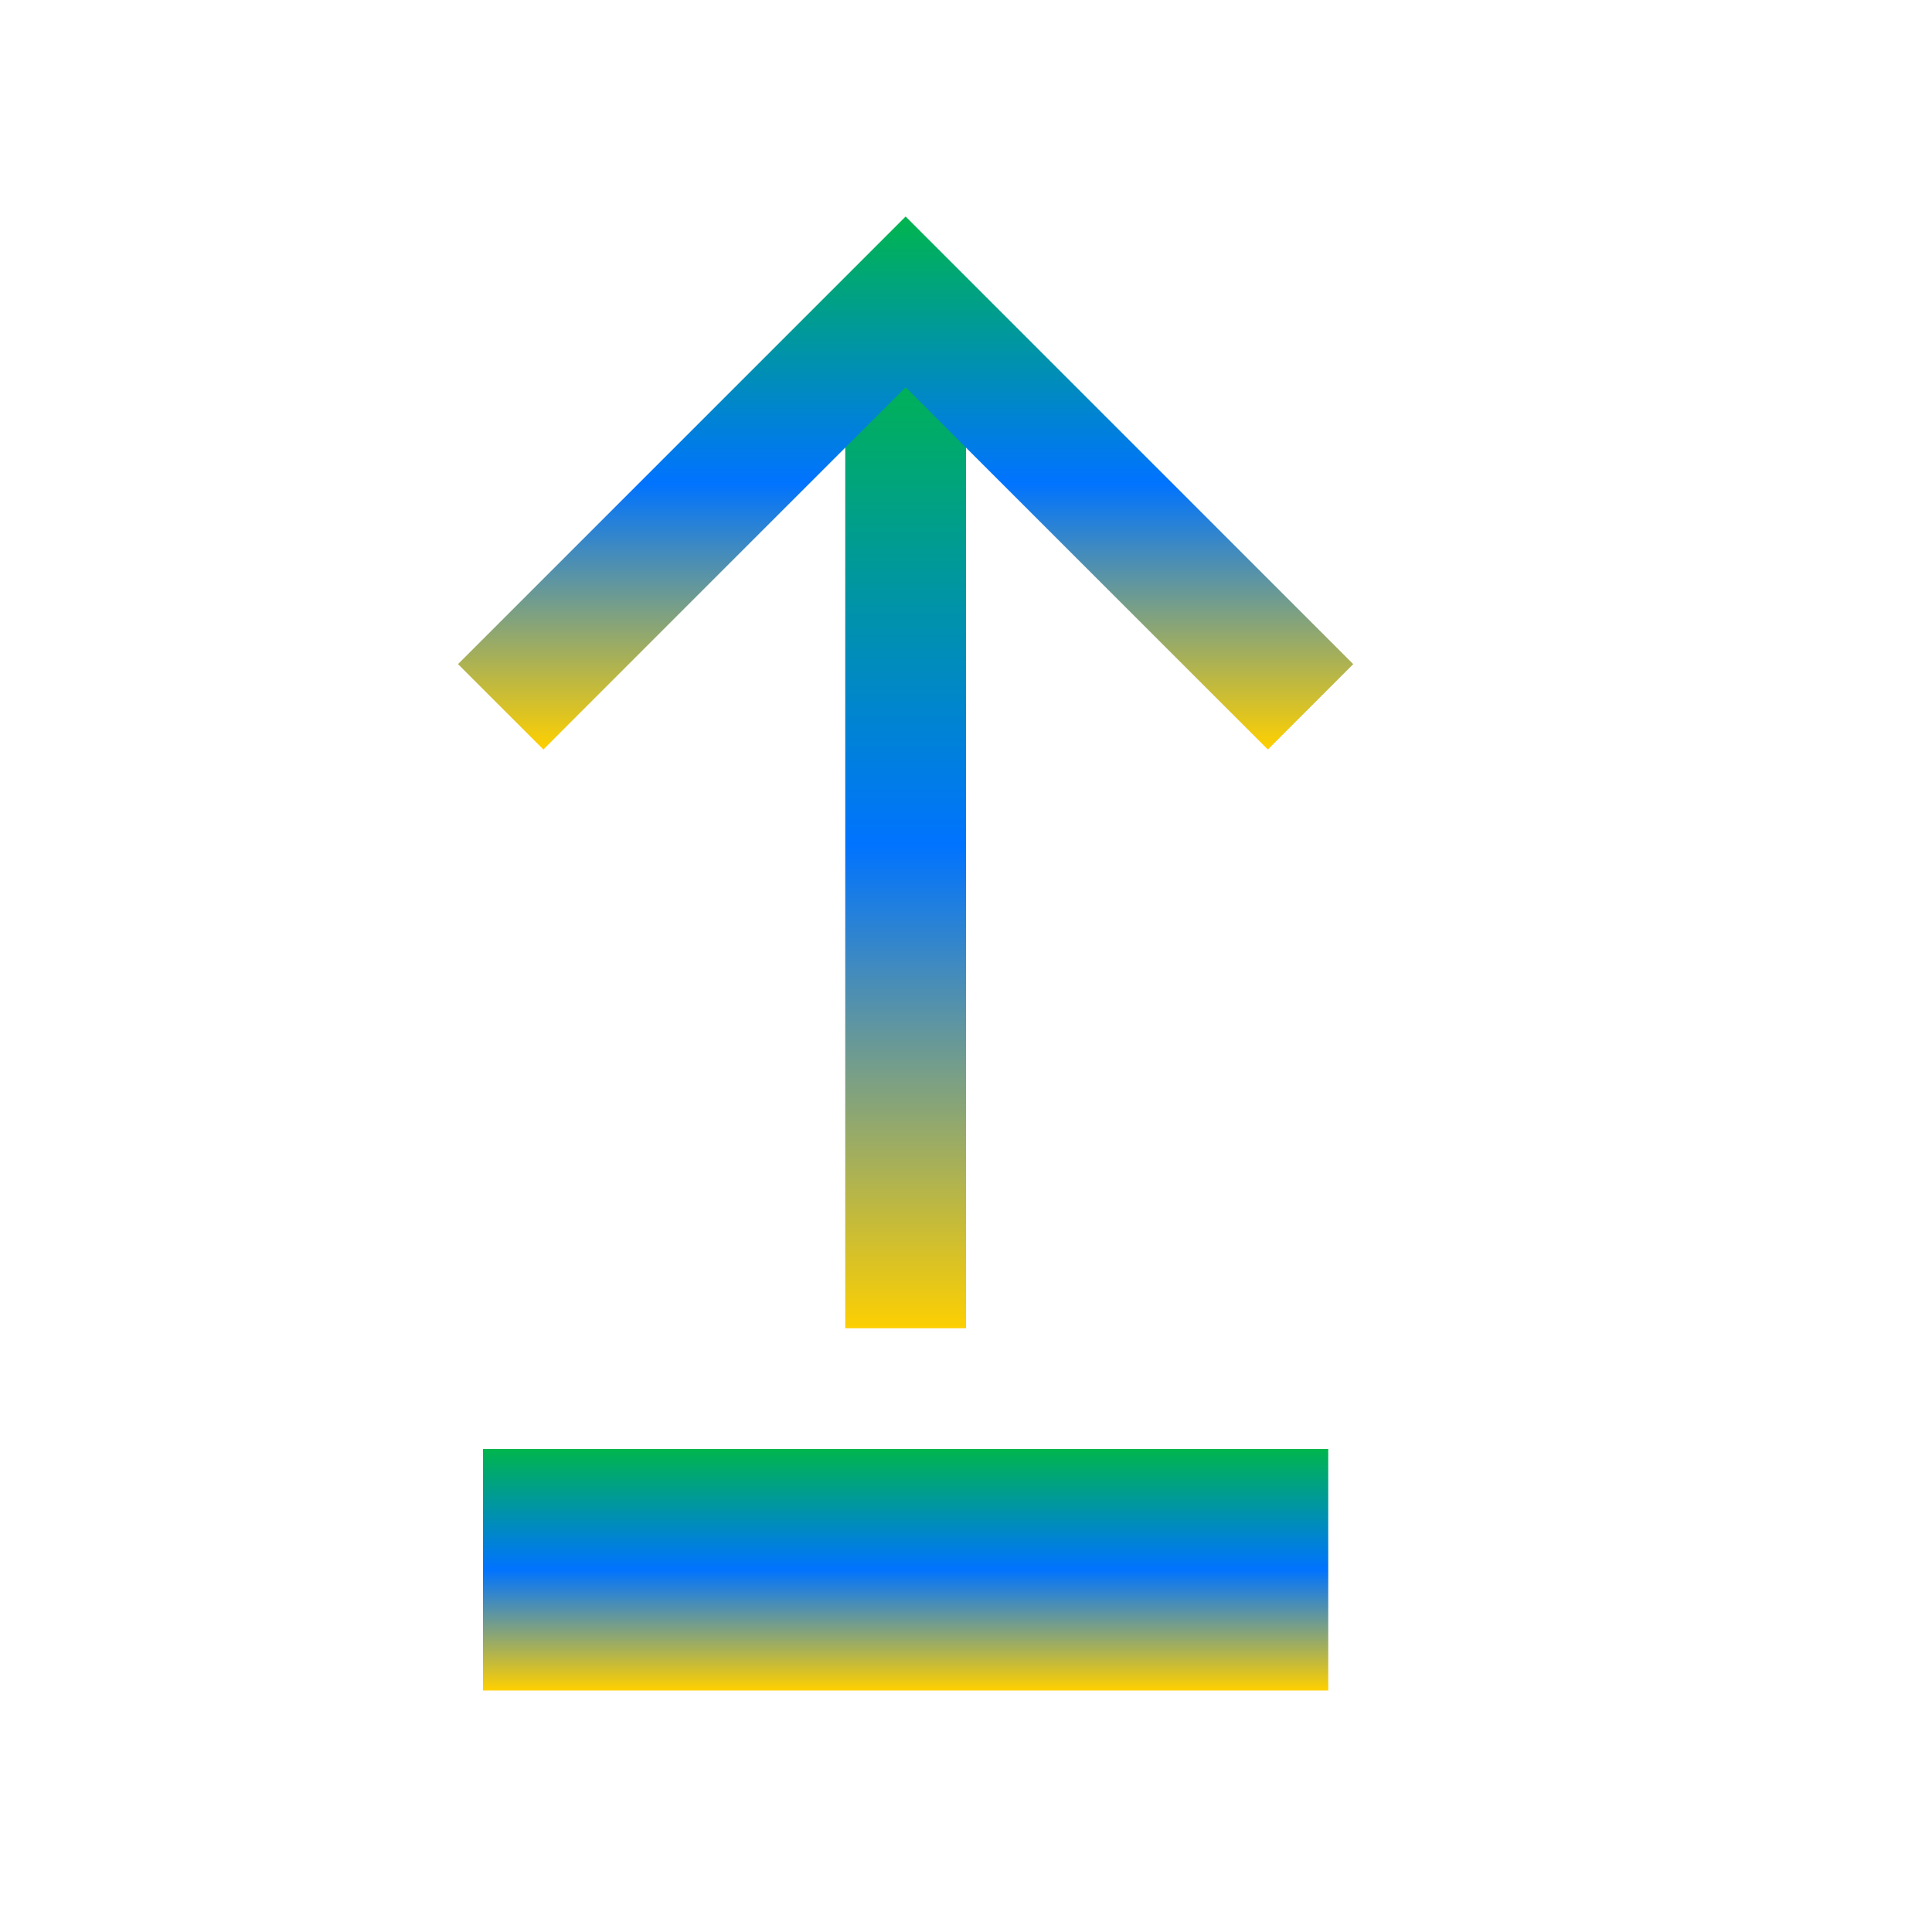 <svg xmlns="http://www.w3.org/2000/svg" xmlns:xlink="http://www.w3.org/1999/xlink" width="16" height="16" viewBox="0 0 16 16" version="1.1"><defs><linearGradient id="linear0" x1="0%" x2="0%" y1="0%" y2="100%"><stop offset="0%" style="stop-color:#00b54e; stop-opacity:1"/><stop offset="50%" style="stop-color:#0073ff; stop-opacity:1"/><stop offset="100%" style="stop-color:#ffd000; stop-opacity:1"/></linearGradient></defs><g id="surface1"><path style=" stroke:none;fill-rule:nonzero;fill:url(#linear0);fill-opacity:1;" d="M 4 12 L 11 12 L 11 14 L 4 14 Z M 4 12 "/><path style=" stroke:none;fill-rule:nonzero;fill:url(#linear0);fill-opacity:1;" d="M 7 3 L 8 3 L 8 11 L 7 11 Z M 7 3 "/><path style=" stroke:none;fill-rule:nonzero;fill:url(#linear0);fill-opacity:1;" d="M 7.5 1.793 L 3.793 5.5 L 4.5 6.207 L 7.5 3.207 L 10.5 6.207 L 11.207 5.5 Z M 7.5 1.793 "/></g></svg>
